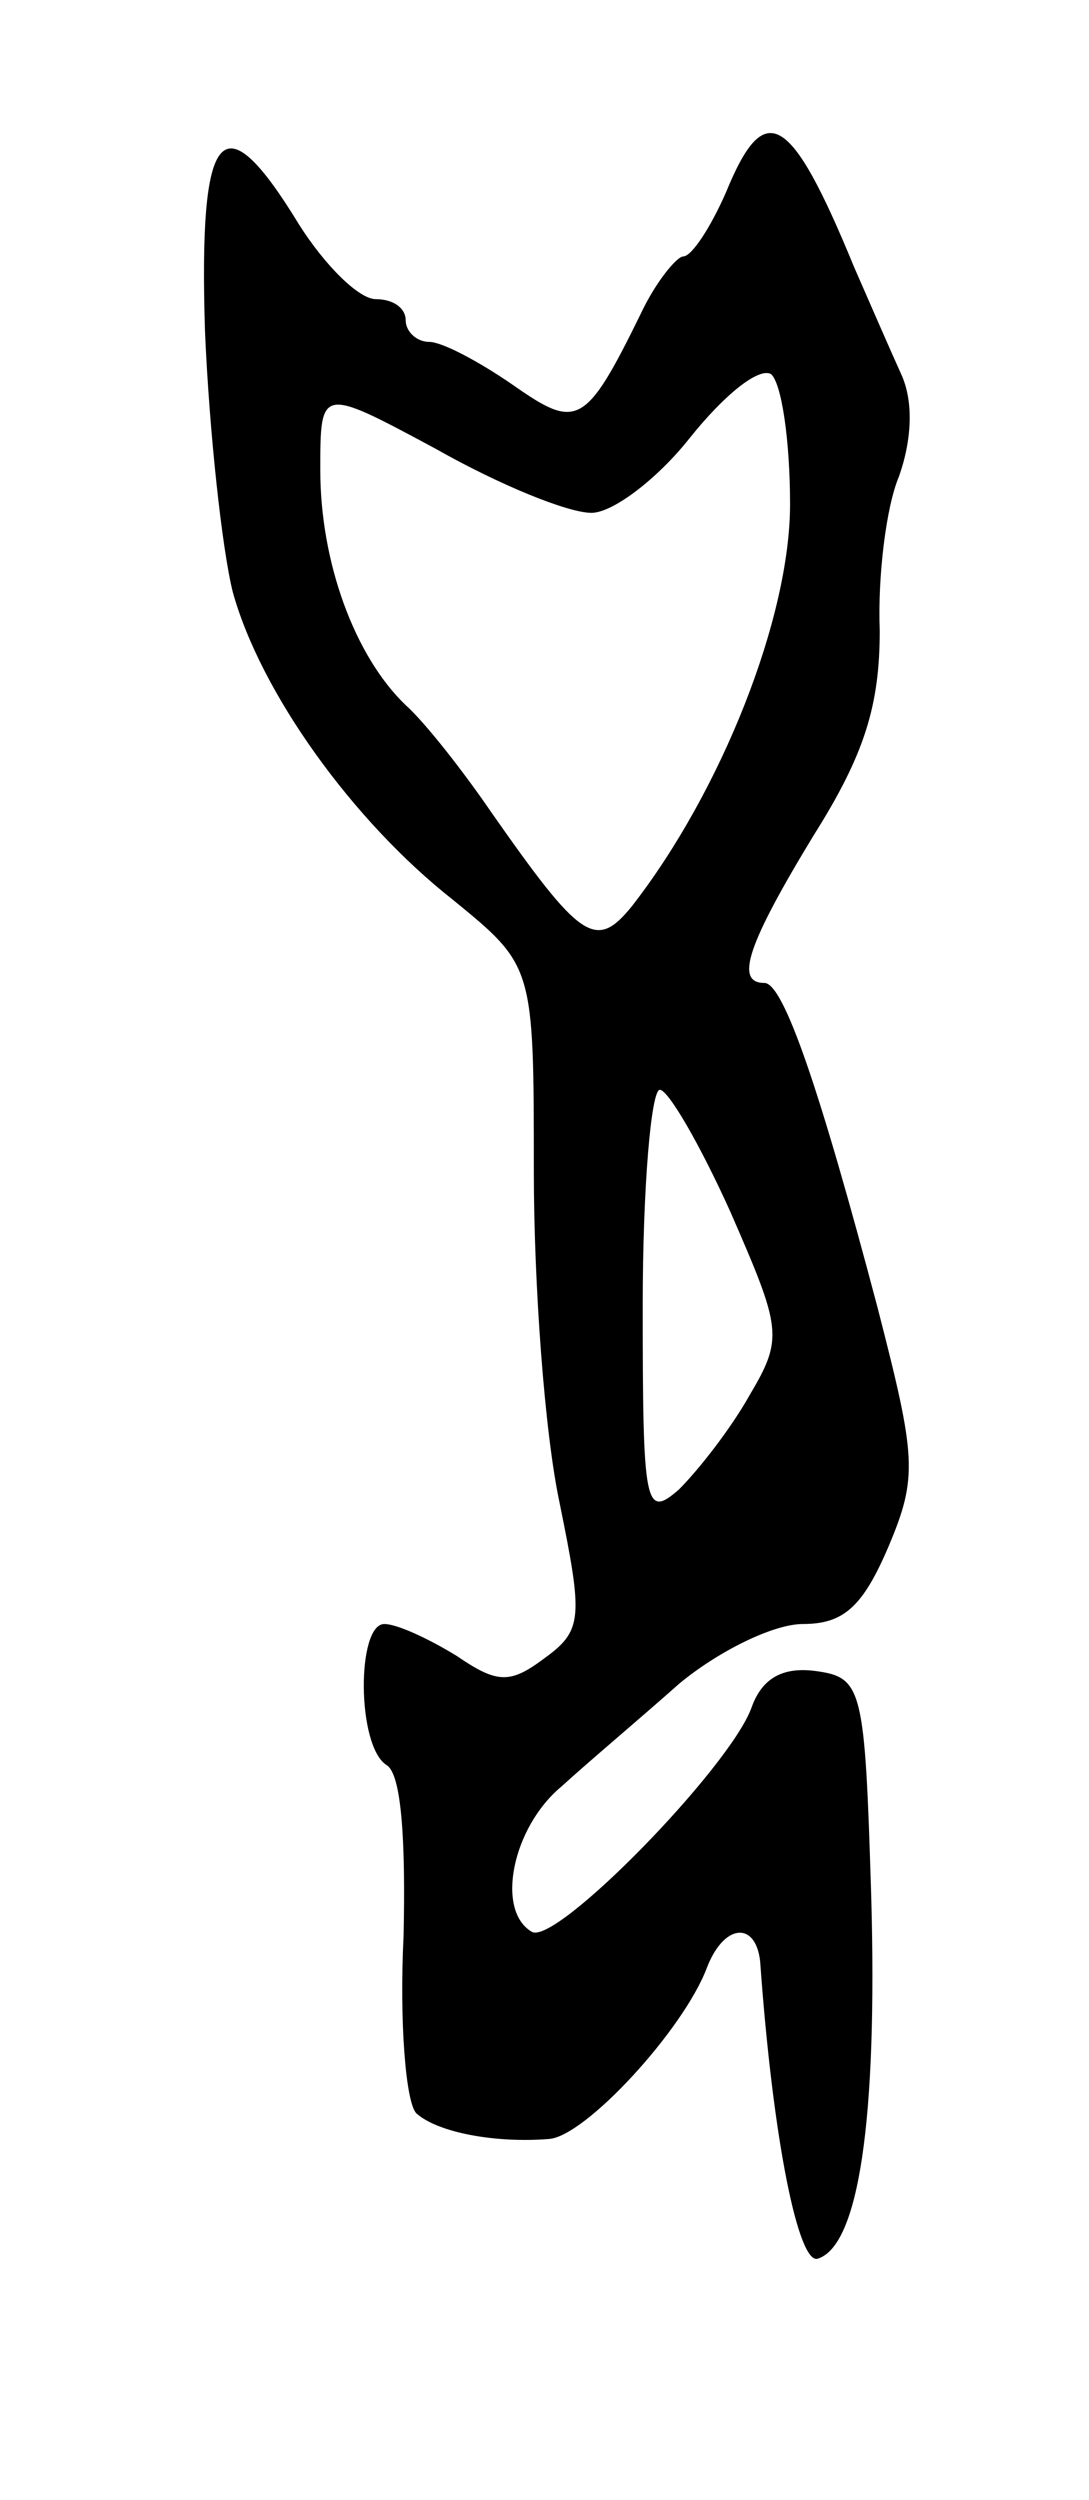 <svg version="1.0" xmlns="http://www.w3.org/2000/svg"
 width="51pt" height="117pt" viewBox="0 0 51 117"
 preserveAspectRatio="xMidYMid meet">
<g transform="translate(0,117) scale(0.1,-0.1)"
fill="#000000" stroke="none">
<path d="M340 1080 c-7 -16 -16 -30 -20 -30 -3 0 -13 -12 -20 -27 -26 -53 -30
-54 -60 -33 -16 11 -33 20 -39 20 -6 0 -11 5 -11 10 0 6 -6 10 -14 10 -8 0
-24 16 -36 35 -36 59 -47 46 -44 -50 2 -47 8 -102 13 -122 13 -47 56 -107 103
-144 38 -31 38 -31 38 -127 0 -53 5 -122 12 -155 11 -54 11 -60 -7 -73 -16
-12 -22 -12 -41 1 -13 8 -28 15 -34 15 -13 0 -13 -57 1 -66 7 -4 9 -35 8 -80
-2 -40 1 -78 6 -83 10 -9 37 -14 62 -12 17 1 63 51 74 80 8 21 23 22 25 3 6
-84 18 -142 27 -139 19 6 28 64 25 170 -3 97 -4 102 -26 105 -15 2 -25 -3 -30
-17 -10 -28 -92 -112 -103 -105 -17 10 -9 49 14 68 12 11 37 32 55 48 18 15
44 28 58 28 19 0 28 8 40 36 14 33 13 42 -5 112 -27 102 -44 152 -53 152 -14
0 -8 18 23 69 24 38 31 61 31 96 -1 25 3 58 9 72 6 17 7 35 1 48 -5 11 -15 34
-22 50 -30 73 -42 79 -60 35z m30 -146 c0 -53 -32 -134 -74 -188 -17 -21 -24
-16 -66 44 -13 19 -31 42 -40 50 -24 23 -40 67 -40 110 0 39 0 39 54 10 30
-17 62 -30 73 -30 10 0 31 16 46 35 16 20 32 33 38 30 5 -4 9 -31 9 -61z m-28
-331 c24 -55 25 -59 9 -86 -9 -16 -24 -35 -33 -44 -16 -14 -17 -8 -17 86 0 56
4 101 8 101 4 0 19 -26 33 -57z"/>
</g>
</svg>
